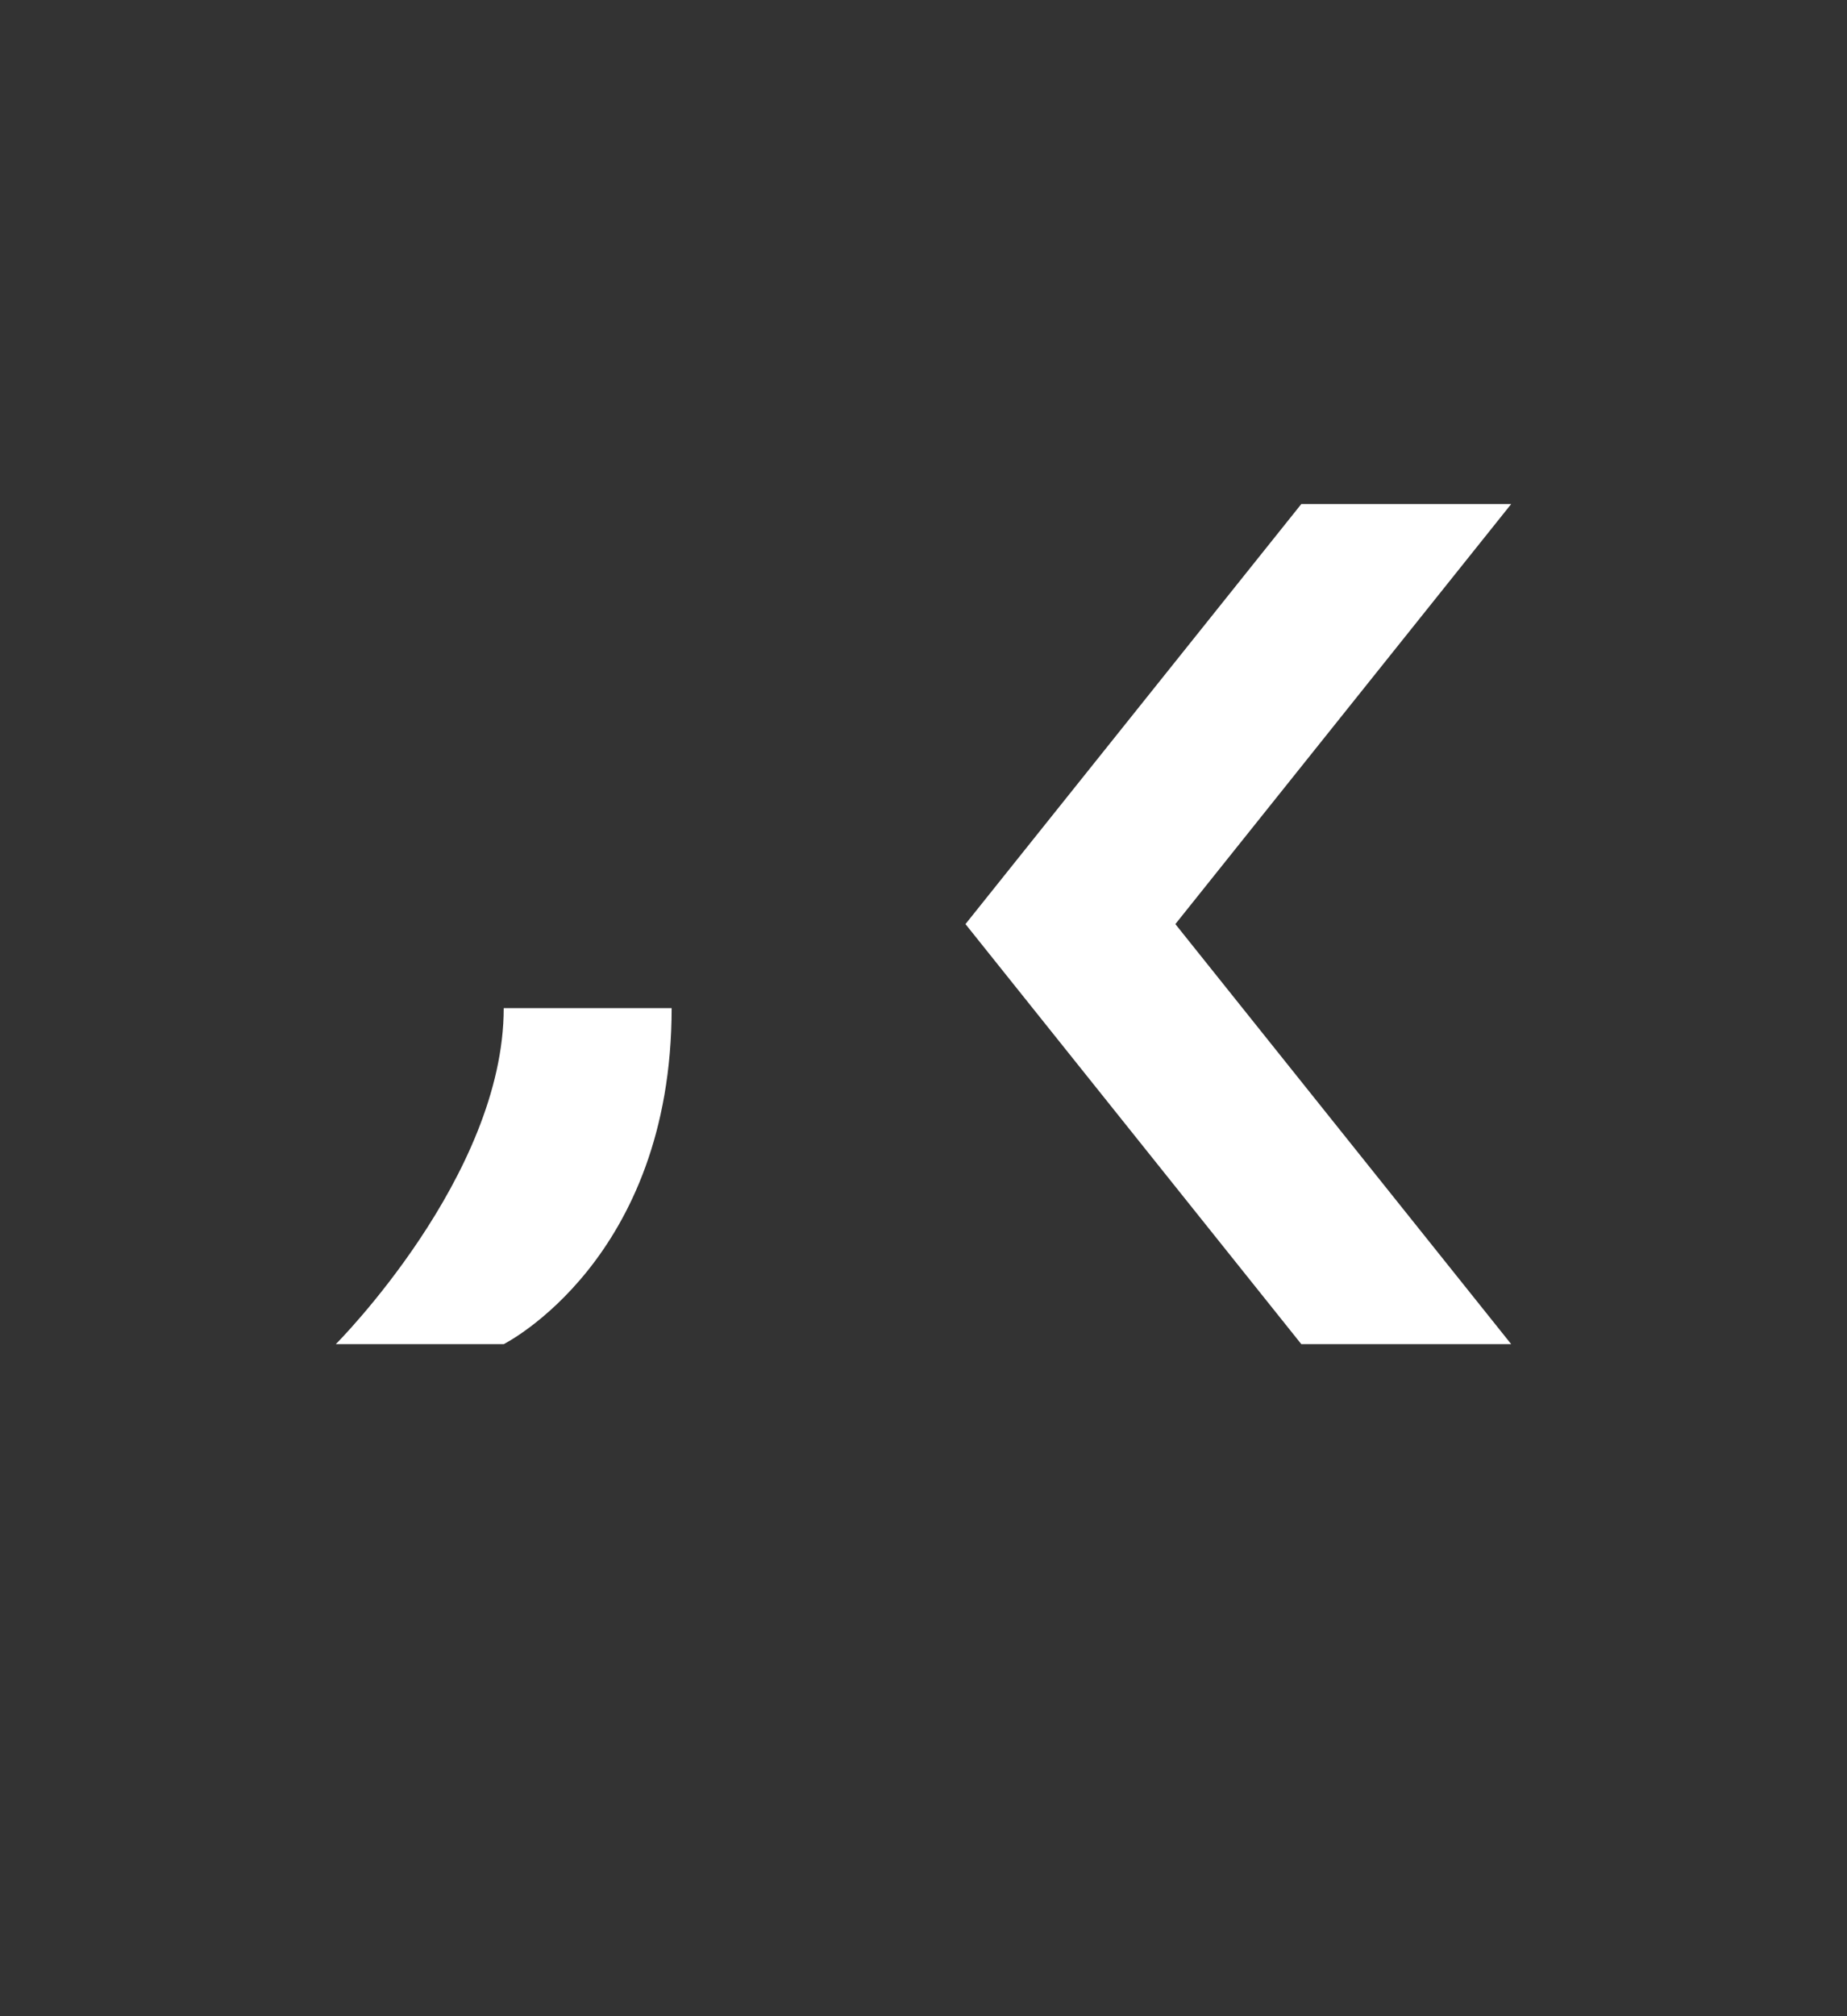 <?xml version="1.0" encoding="UTF-8" standalone="no"?>
<!-- Created with Inkscape (http://www.inkscape.org/) -->

<svg
   version="1.1"
   id="svg2"
   width="11"
   height="12"
   viewBox="0 0 11 12"
   sodipodi:docname="comma_and_lesser_than.svg"
   inkscape:version="1.2.2 (b0a8486, 2022-12-01)"
   inkscape:export-filename="comma_and_lesser_than.webp"
   inkscape:export-xdpi="192"
   inkscape:export-ydpi="192"
   xml:space="preserve"
   xmlns:inkscape="http://www.inkscape.org/namespaces/inkscape"
   xmlns:sodipodi="http://sodipodi.sourceforge.net/DTD/sodipodi-0.dtd"
   xmlns:xlink="http://www.w3.org/1999/xlink"
   xmlns="http://www.w3.org/2000/svg"
   xmlns:svg="http://www.w3.org/2000/svg"><rect x="0" y="0" width="11" height="12" fill="#333333" stroke="none"/><defs
     id="defs6"><linearGradient
       id="base"
       inkscape:swatch="solid"
       gradientTransform="matrix(0,-23.564,18.182,0,-389.439,2029.786)"><stop
         style="stop-color:#ffffff;stop-opacity:1;"
         offset="0"
         id="stop2822" /></linearGradient><linearGradient
       inkscape:collect="always"
       xlink:href="#base"
       id="linearGradient8401"
       gradientUnits="userSpaceOnUse"
       gradientTransform="matrix(-1,0,0,1,147.5,-65)"
       x1="139"
       y1="70.5"
       x2="142"
       y2="70.5" /></defs><sodipodi:namedview
     id="namedview4"
     pagecolor="#7e2553"
     bordercolor="#000000"
     borderopacity="0.302"
     inkscape:showpageshadow="true"
     inkscape:pageopacity="0"
     inkscape:pagecheckerboard="true"
     inkscape:deskcolor="#1d2b53"
     showgrid="true"
     inkscape:zoom="32"
     inkscape:cx="8.9375"
     inkscape:cy="4.609375"
     inkscape:window-width="1888"
     inkscape:window-height="1038"
     inkscape:window-x="16"
     inkscape:window-y="0"
     inkscape:window-maximized="1"
     inkscape:current-layer="svg2"
     showborder="true"
     borderlayer="true"><inkscape:grid
       type="xygrid"
       id="grid794"
       empspacing="9999"
       spacingx="0.25"
       spacingy="0.25"
       dotted="true"
       originx="0"
       originy="0"
       empcolor="#c2c3c7"
       empopacity="0.302"
       color="#c2c3c7"
       opacity="0.149" /><inkscape:grid
       type="xygrid"
       id="grid1166"
       empspacing="8"
       originx="0"
       originy="0"
       color="#c2c3c7"
       opacity="0.149"
       empcolor="#c2c3c7"
       empopacity="0.302" /></sodipodi:namedview><path
     style="display:inline;fill:url(#linearGradient8401);fill-opacity:1.0;stroke:none"
     d="M 9,8 H 7.75 l -2,-2.5 2,-2.5 H 9 L 7,5.5 Z"
     id="path8399"
     sodipodi:nodetypes="ccccccc"
     inkscape:label="lesser_than" /><path
     style="display:inline;fill:url(#base);fill-opacity:1;stroke:none"
     d="M 3,6 C 3,7 2,8 2,8 H 3 C 3,8 4,7.5 4,6 3.5,6 3.5,6 3,6 Z"
     id="path6690"
     sodipodi:nodetypes="ccccc"
     inkscape:label="comma" /></svg>
